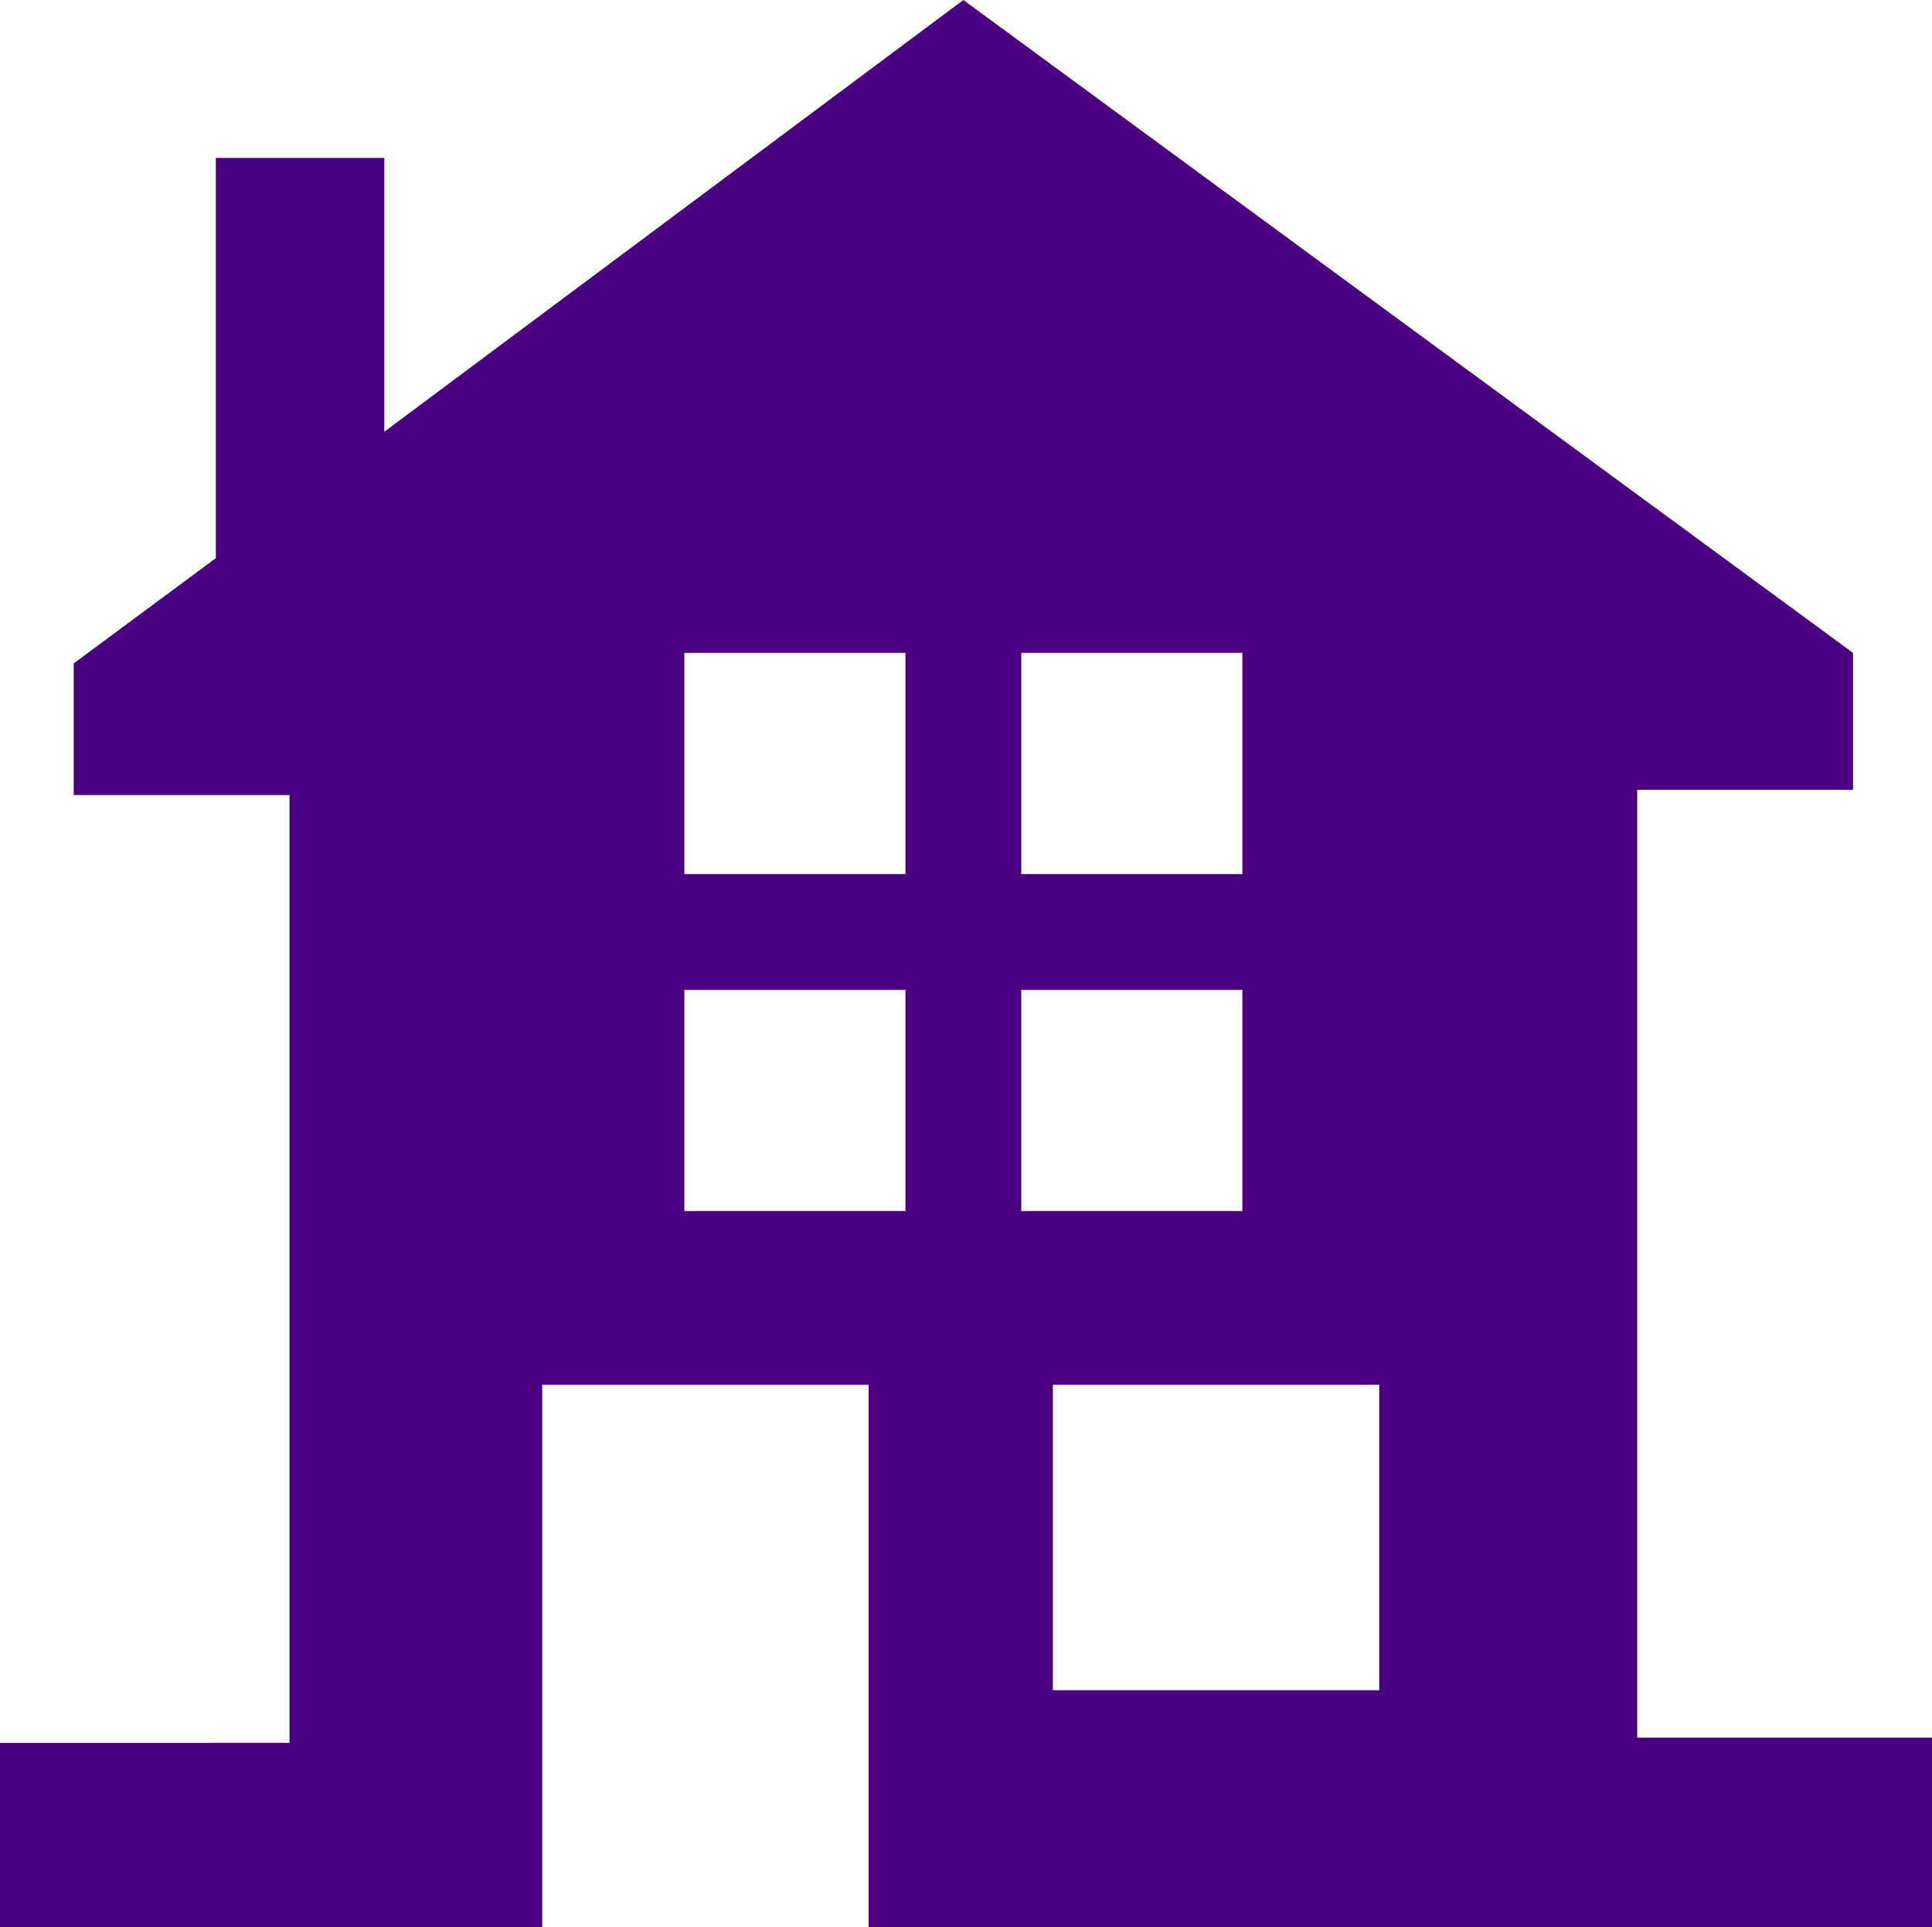 <?xml version="1.0" encoding="utf-8"?>
<!-- Generator: Adobe Illustrator 24.2.0, SVG Export Plug-In . SVG Version: 6.00 Build 0)  -->
<svg version="1.1" id="Calque_1" xmlns="http://www.w3.org/2000/svg" xmlns:xlink="http://www.w3.org/1999/xlink" x="0px" y="0px"
	 viewBox="0 0 36.7 36.6" style="enable-background:new 0 0 36.7 36.6;" xml:space="preserve">
<style type="text/css">
	.st0{fill:none;}
	.st1{fill:#4B0082;}
</style>
<rect x="13" y="12.4" class="st0" width="4.2" height="4.2"/>
<rect x="19.4" y="12.4" class="st0" width="4.2" height="4.2"/>
<rect x="13" y="18.7" class="st0" width="4.2" height="4.2"/>
<rect x="20" y="26.3" class="st0" width="6.2" height="5.8"/>
<rect x="19.4" y="18.7" class="st0" width="4.2" height="4.2"/>
<path class="st1" d="M31.1,33V15h4.1v-2.6L18.3,0l-11,8.2V3H4.1v7.6l-2.7,2v2.5h4.1v18H0v3.5h10.3V26.3h6.2v10.3h20.2V33H31.1z
	 M17.2,23H13v-4.2h4.2V23z M17.2,16.6H13v-4.2h4.2V16.6z M19.4,12.4h4.2v4.2h-4.2L19.4,12.4z M19.4,18.8h4.2V23h-4.2L19.4,18.8z
	 M26.2,32.1H20v-5.8h6.2V32.1z"/>
</svg>

